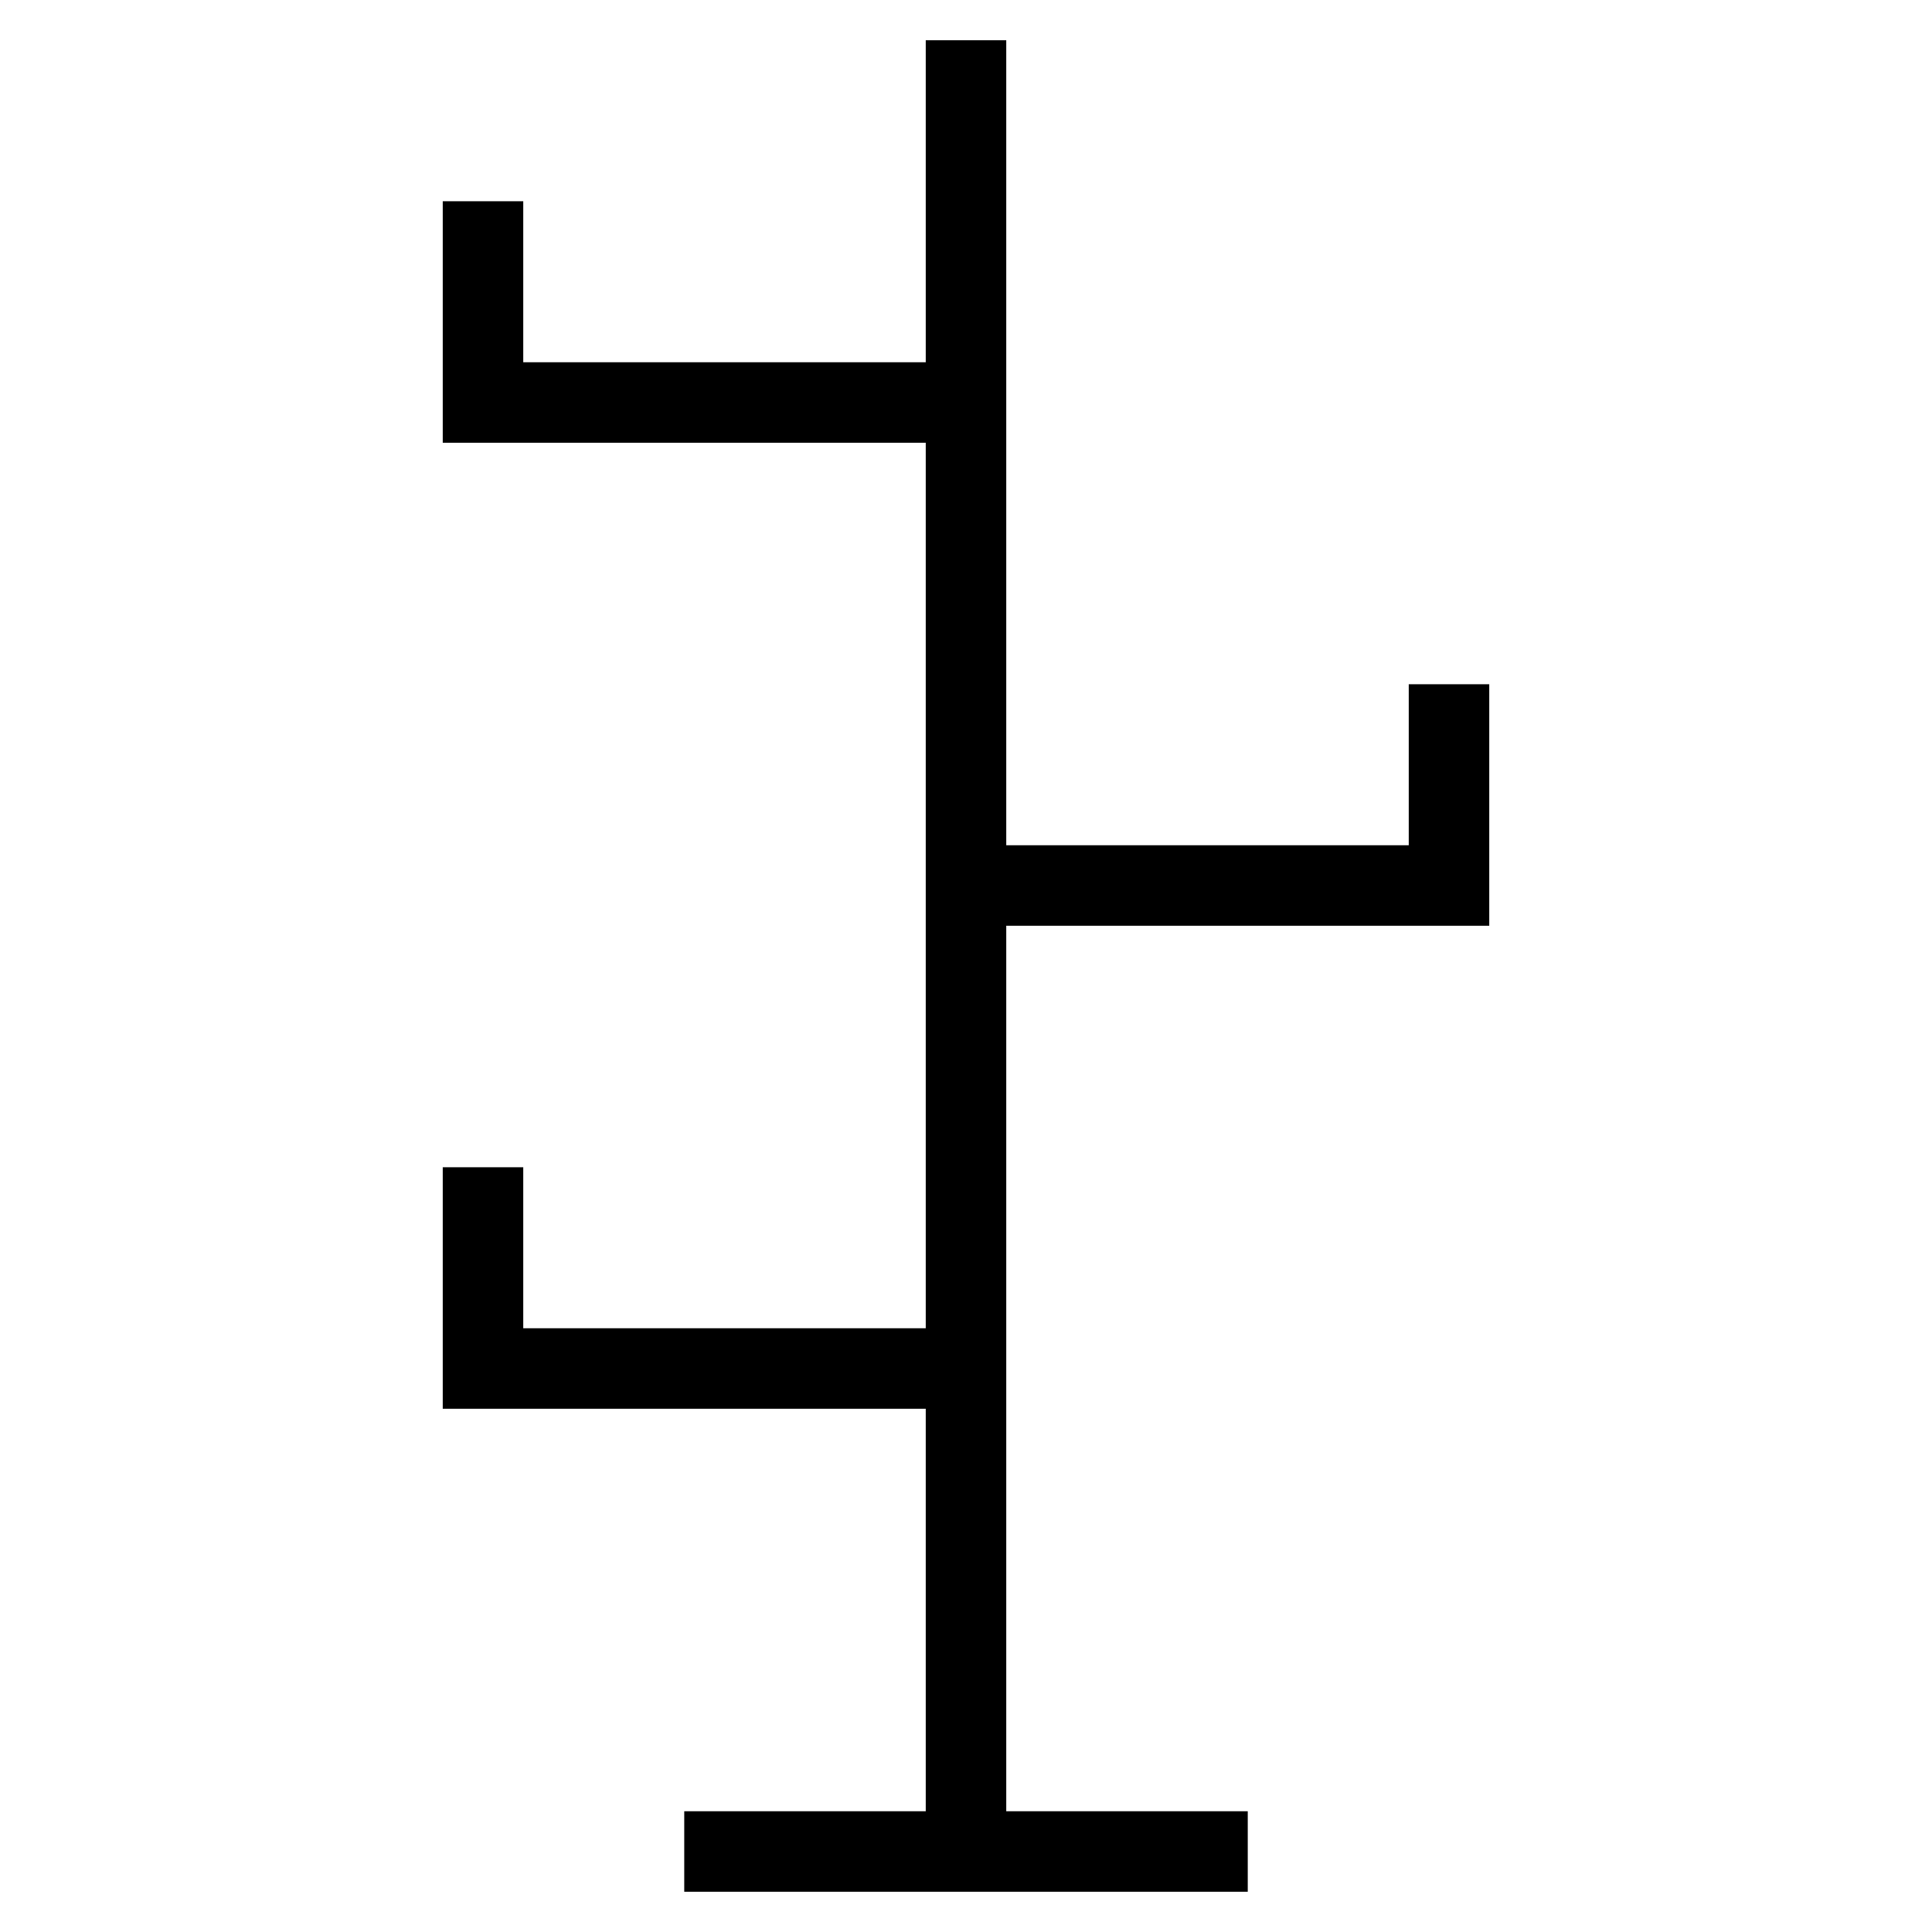 <svg id="nc_icon" xmlns="http://www.w3.org/2000/svg" xml:space="preserve" viewBox="0 0 24 24"><g fill="none" stroke="currentColor" stroke-linecap="square" stroke-miterlimit="10" class="nc-icon-wrapper"><path d="M15 23H9M12 1v22M12 17H6v-2M12 5H6V3M12 11h6V9" vector-effect="non-scaling-stroke"/></g></svg>
